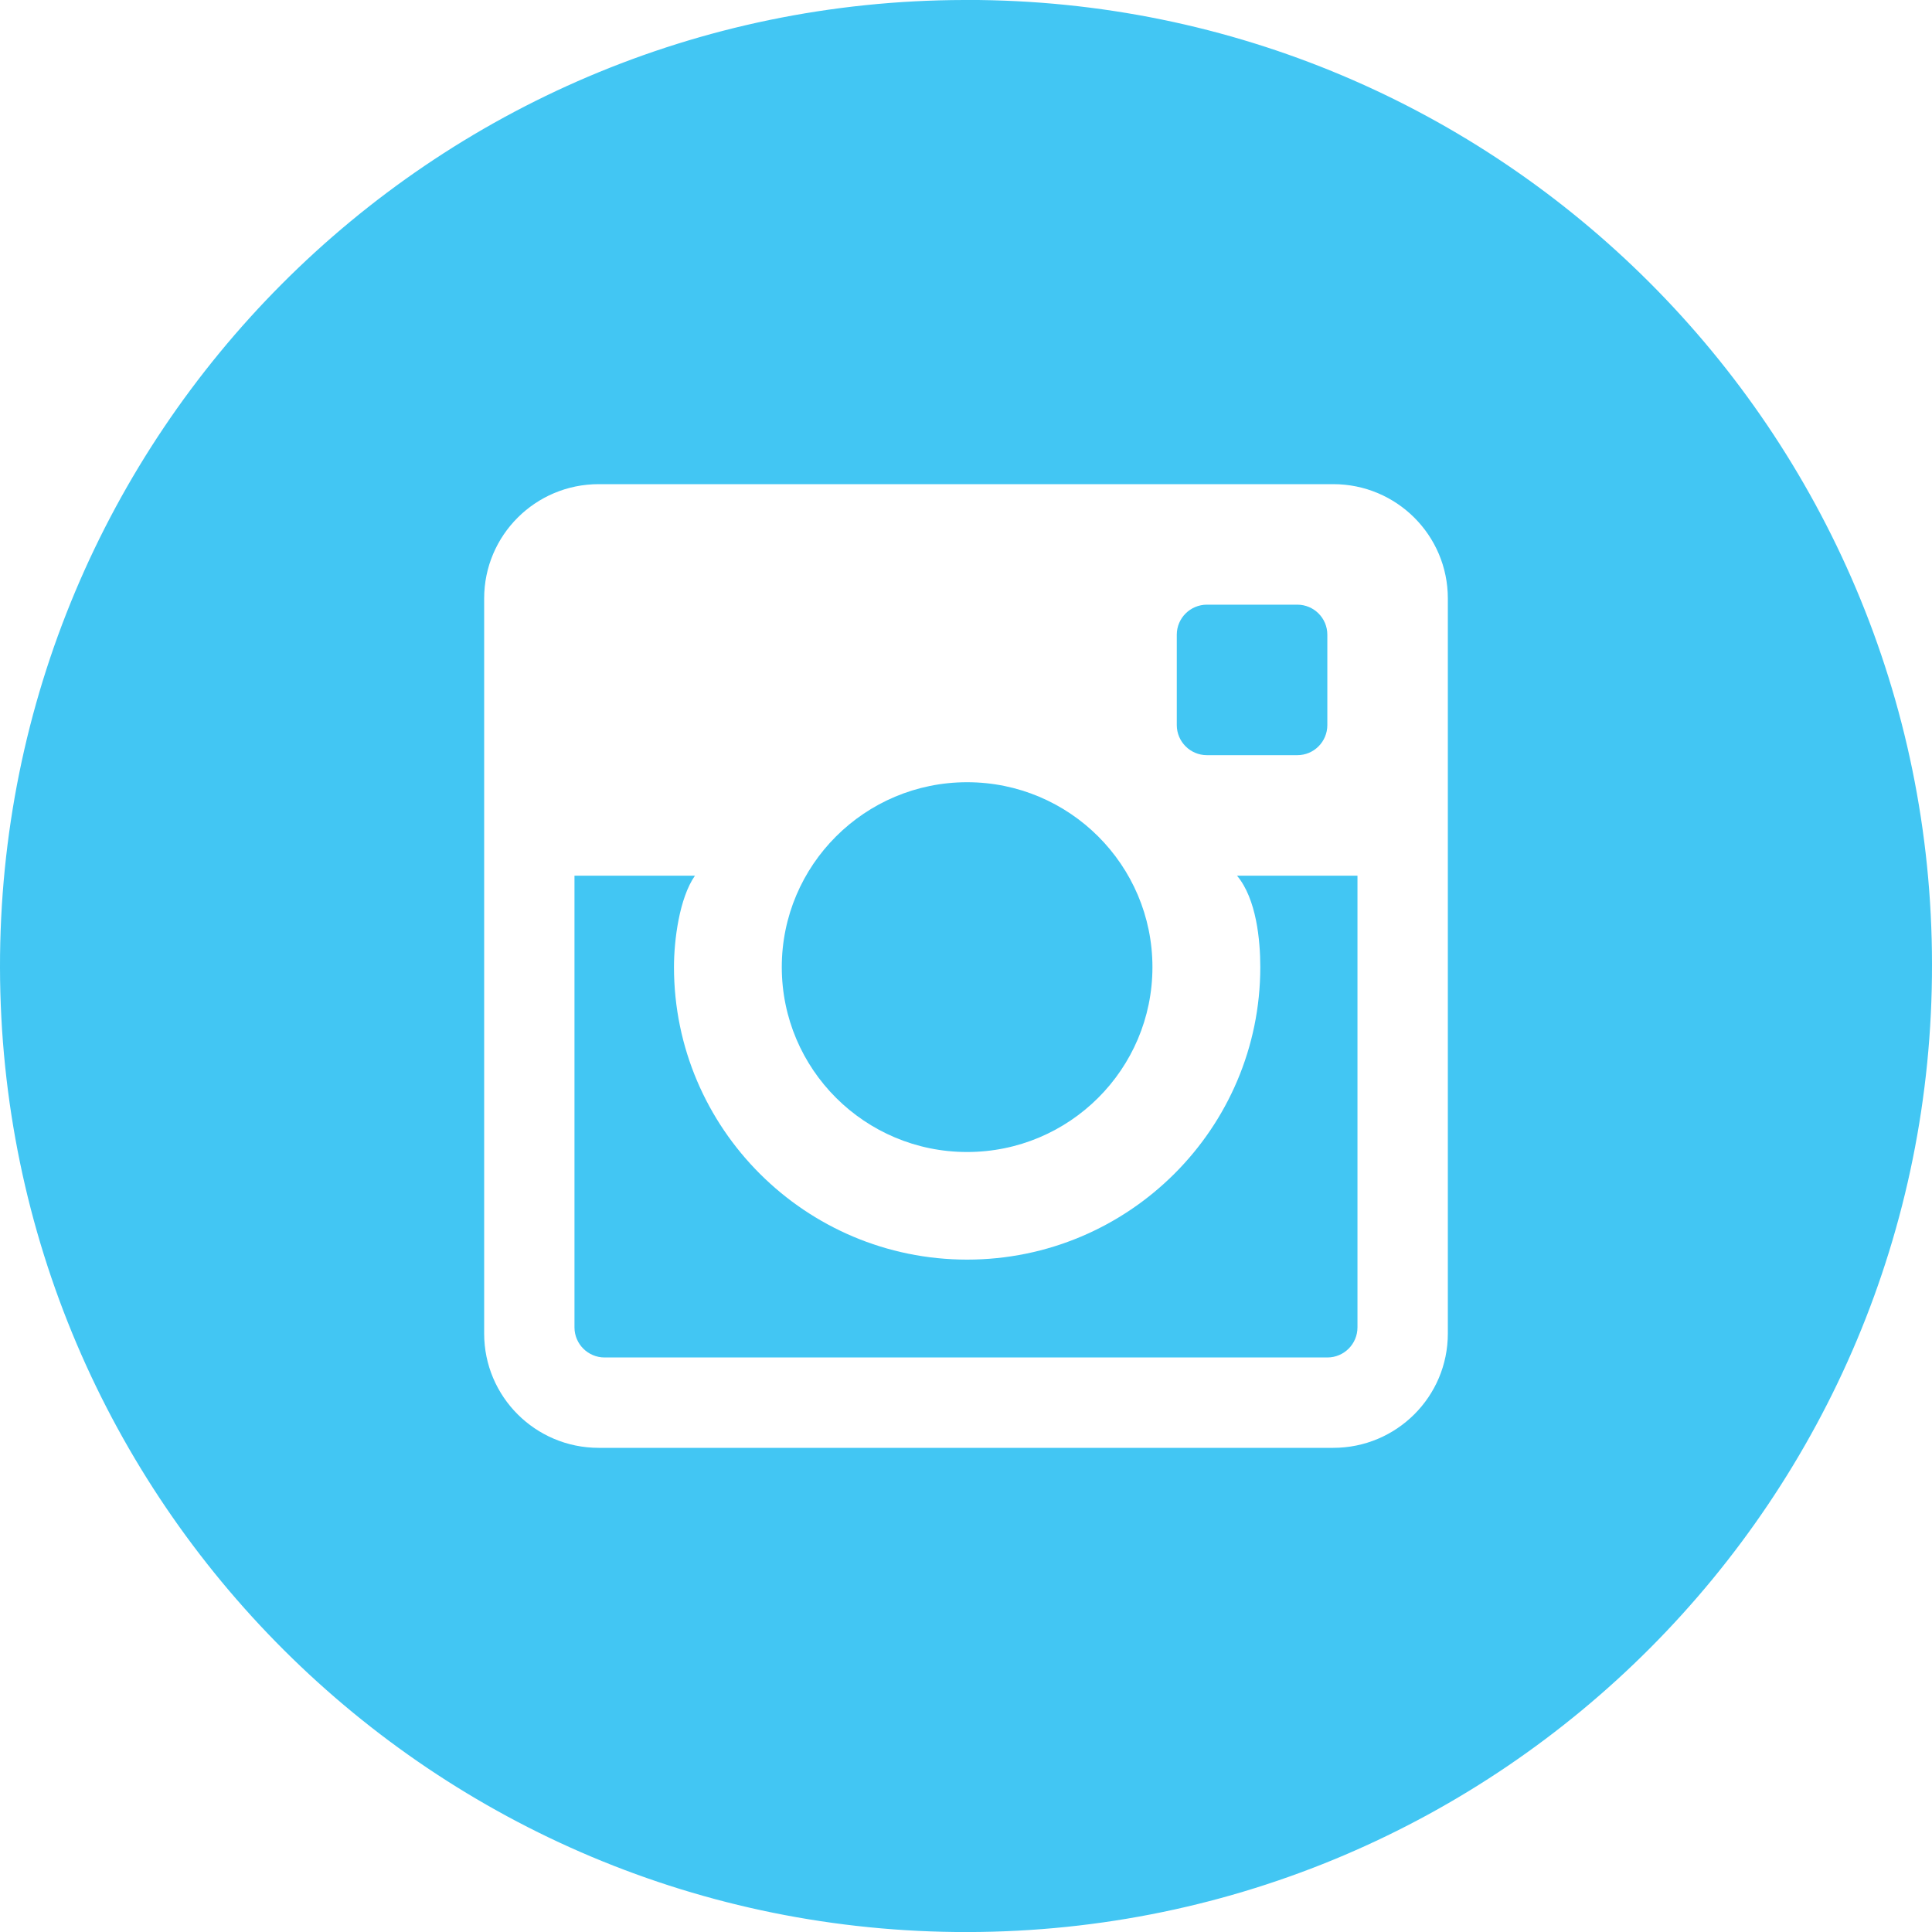 <?xml version="1.0" encoding="utf-8"?>
<!-- Generator: Adobe Illustrator 16.0.0, SVG Export Plug-In . SVG Version: 6.00 Build 0)  -->
<!DOCTYPE svg PUBLIC "-//W3C//DTD SVG 1.1//EN" "http://www.w3.org/Graphics/SVG/1.1/DTD/svg11.dtd">
<svg version="1.1" id="Layer_1" xmlns="http://www.w3.org/2000/svg" xmlns:xlink="http://www.w3.org/1999/xlink" x="0px" y="0px"
	 width="400px" height="400px" viewBox="0 0 400 400" enable-background="new 0 0 400 400" xml:space="preserve">
<path fill="#42C6F3" d="M161.86,200.23c0-21.13,17.18-38.28,38.37-38.28s38.37,17.15,38.37,38.28c0,21.14-17.18,38.28-38.37,38.28
	S161.86,221.37,161.86,200.23z"/>
<path fill="#42C6F3" d="M243.64,150.12v-18.71c0-3.44,2.801-6.22,6.24-6.22h18.71c3.44,0,6.22,2.78,6.22,6.22v18.71
	c0,3.44-2.779,6.23-6.22,6.23h-18.71C246.44,156.35,243.64,153.56,243.64,150.12z"/>
<path fill="#42C6F3" d="M256.11,181.3h24.939v93.521c0,3.439-2.79,6.229-6.24,6.229H125.18c-3.44,0-6.24-2.79-6.24-6.229V181.3
	h24.94c-3.25,4.67-4.34,13.39-4.34,18.93c0,33.39,27.23,60.56,60.69,60.56c33.47,0,60.7-27.17,60.7-60.56
	C260.93,194.69,260.14,186.11,256.11,181.3z"/>
<path fill="#42C6F3" d="M200.22-0.01c-0.2,0-0.4,0.01-0.6,0.01C89.16,0.2-0.21,89.92,0,200.38
	c0.2,110.46,89.92,199.83,200.38,199.63C310.84,399.8,400.21,310.08,400,199.62c0,0,0,0,0-0.01
	C399.96,89.32,310.51-0.05,200.22-0.01z M299.76,276.1c0,13.061-10.62,23.66-23.72,23.66H123.95c-13.1,0-23.71-10.6-23.71-23.66
	V123.9c0-13.07,10.61-23.66,23.71-23.66h152.09c13.1,0,23.72,10.59,23.72,23.66V276.1z"/>
</svg>
